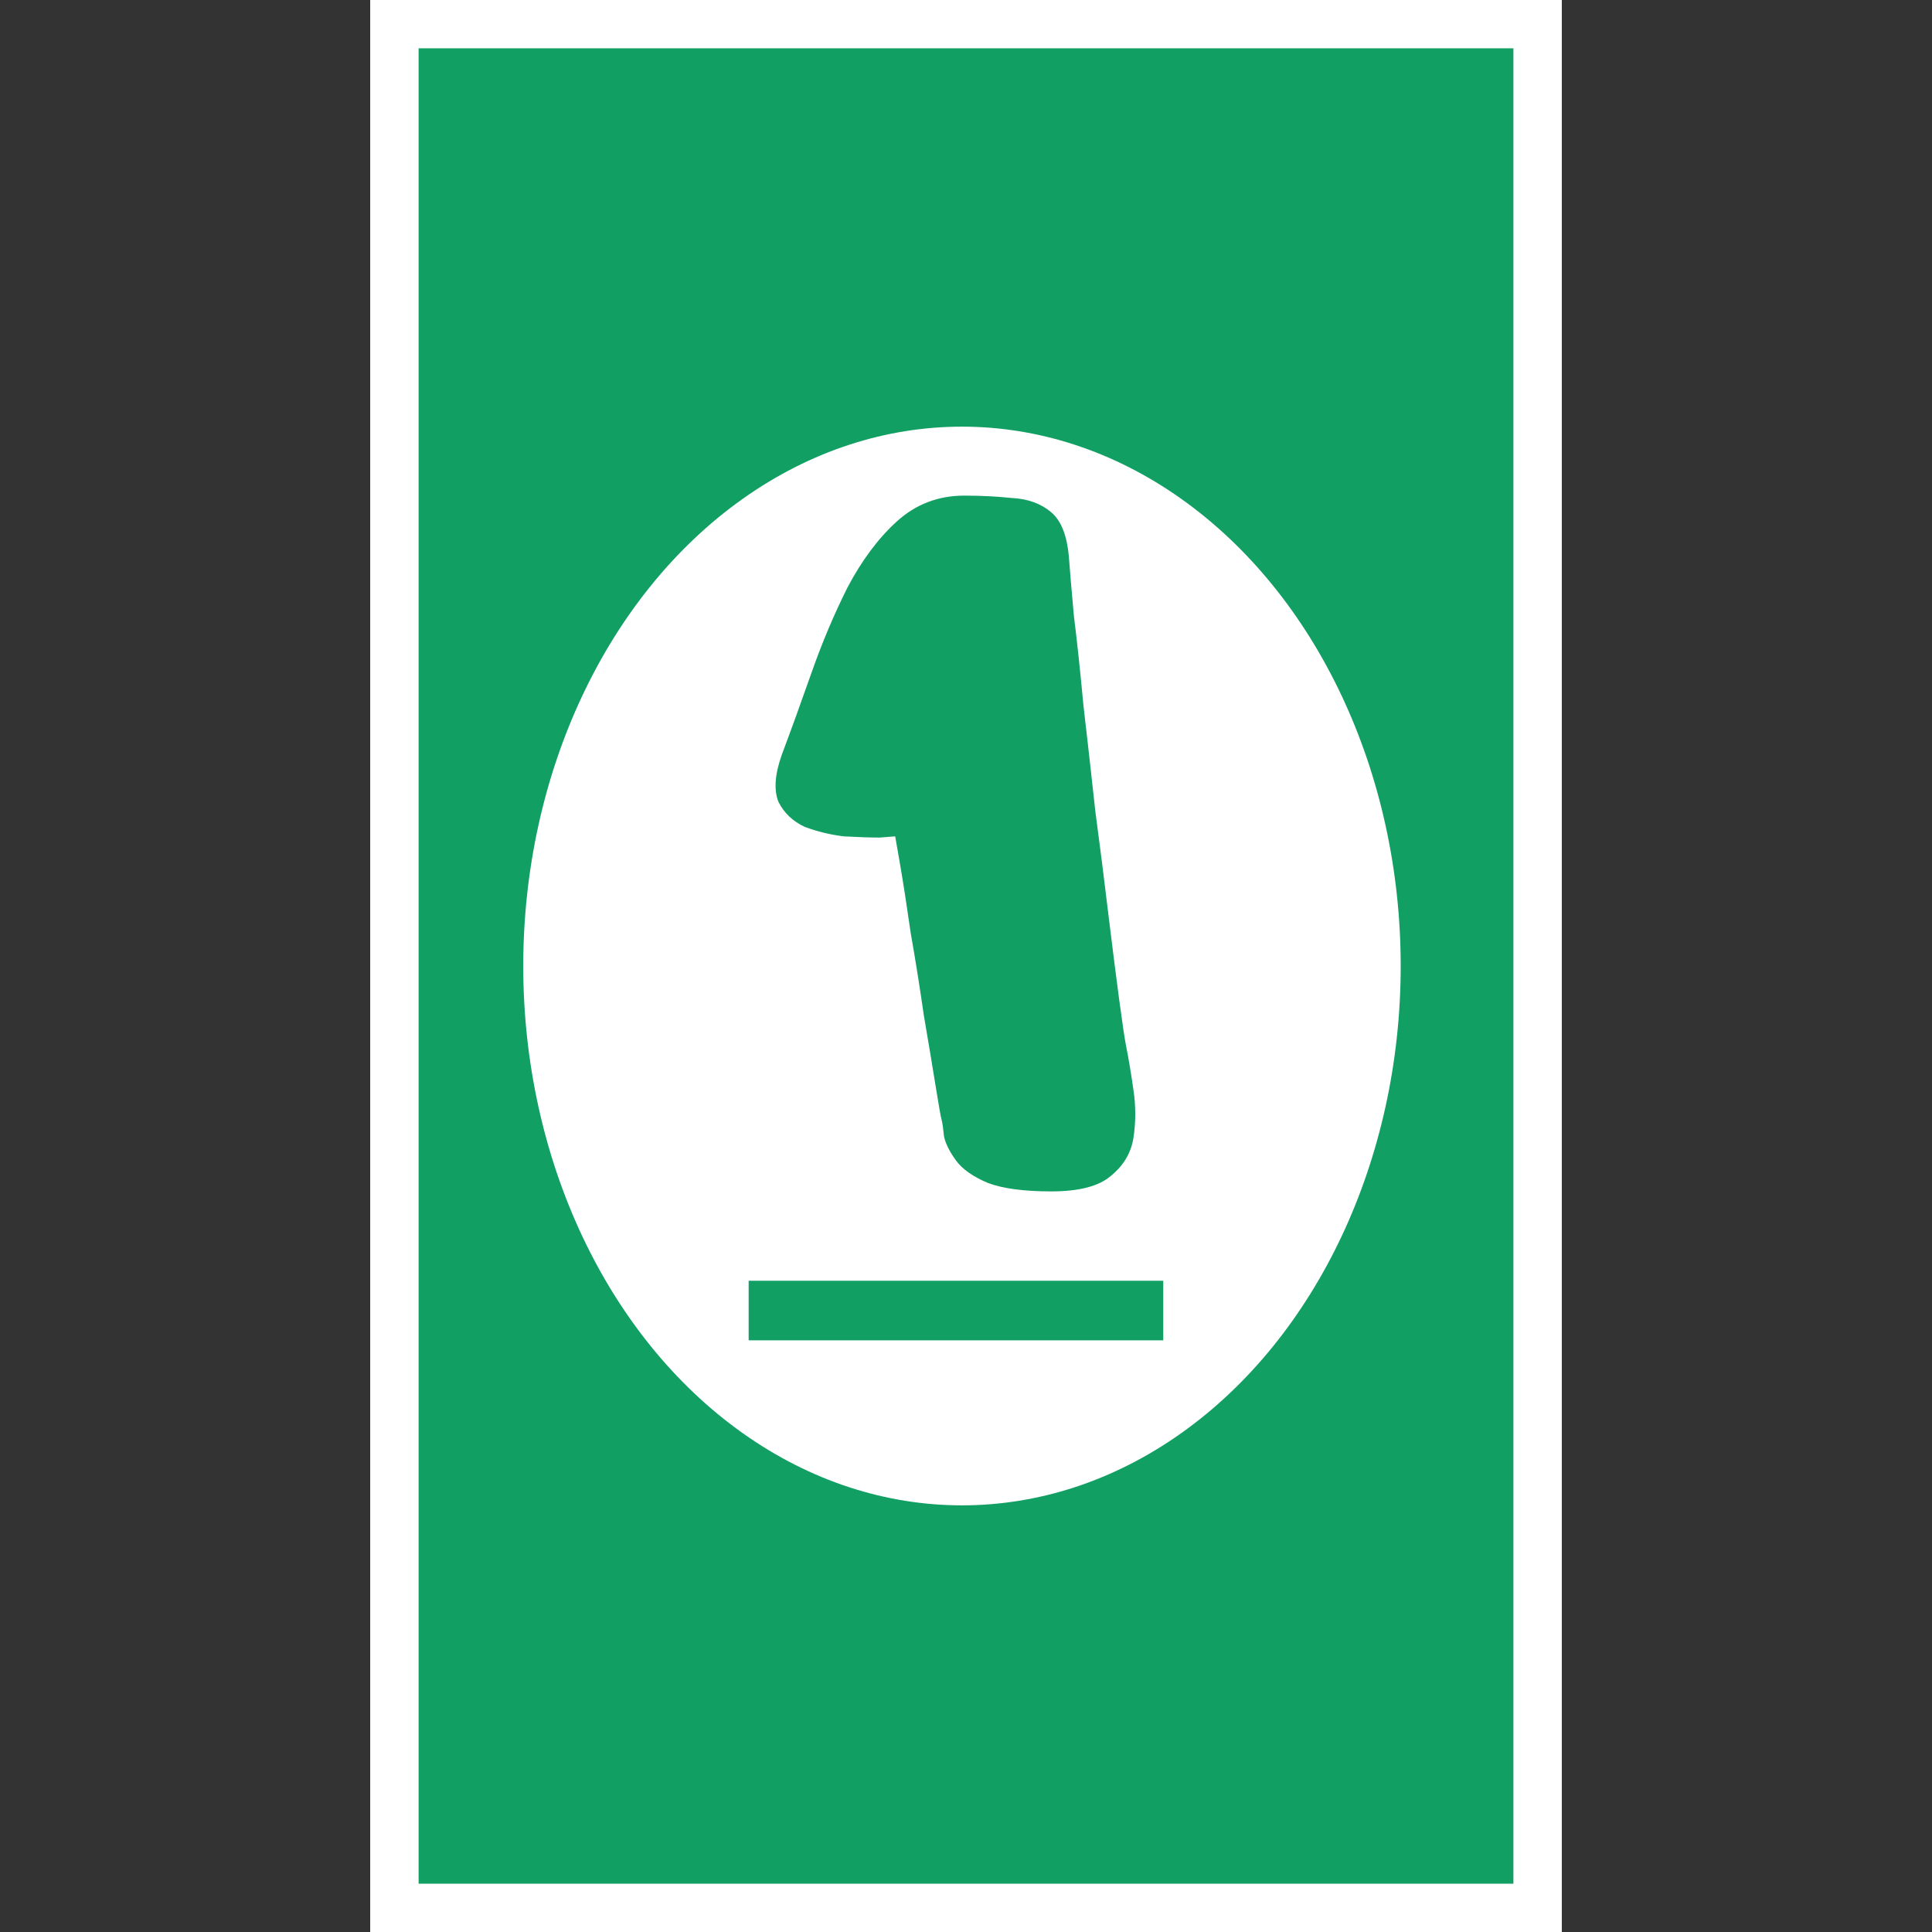<svg width="240" height="240" viewBox="0 0 240 240" fill="none" xmlns="http://www.w3.org/2000/svg">
<rect x="0" y="0" width="240" height="240" fill="#333333" stroke="none"/>
<rect x="46" width="148" height="240" fill="white"/>
<rect x="46" width="148" height="240" fill="white"/>
<rect x="52" y="6" width="136" height="228" fill="#119F63"/>
<ellipse cx="119.5" cy="120" rx="54.5" ry="67" fill="white"/>
<path d="M119.788 61.568C121.86 61.568 123.833 61.667 125.708 61.864C127.681 61.963 129.309 62.555 130.592 63.64C131.875 64.725 132.615 66.699 132.812 69.56C132.911 70.941 133.108 73.26 133.404 76.516C133.799 79.673 134.193 83.373 134.588 87.616C135.081 91.859 135.575 96.249 136.068 100.788C136.66 105.228 137.203 109.52 137.696 113.664C138.189 117.709 138.633 121.212 139.028 124.172C139.423 127.132 139.719 129.105 139.916 130.092C140.212 131.572 140.508 133.348 140.804 135.42C141.1 137.393 141.1 139.367 140.804 141.34C140.508 143.215 139.571 144.793 137.992 146.076C136.512 147.359 134.045 148 130.592 148C127.237 148 124.623 147.655 122.748 146.964C120.873 146.175 119.541 145.237 118.752 144.152C117.963 143.067 117.469 142.08 117.272 141.192C117.173 140.205 117.075 139.515 116.976 139.12C116.877 138.824 116.631 137.443 116.236 134.976C115.841 132.509 115.348 129.549 114.756 126.096C114.263 122.643 113.72 119.239 113.128 115.884C112.635 112.431 112.191 109.569 111.796 107.3C111.401 105.031 111.204 103.896 111.204 103.896C111.204 103.896 110.563 103.945 109.28 104.044C108.096 104.044 106.616 103.995 104.84 103.896C103.163 103.699 101.535 103.304 99.956 102.712C98.476 102.021 97.391 100.985 96.7 99.604C96.108 98.124 96.256 96.151 97.144 93.684C98.328 90.527 99.561 87.123 100.844 83.472C102.127 79.821 103.607 76.319 105.284 72.964C107.06 69.609 109.083 66.896 111.352 64.824C113.72 62.653 116.532 61.568 119.788 61.568Z" fill="#119F63"/>
<path d="M93 159.1H144.504V166.5H93V159.1Z" fill="#119F63"/>
</svg>
